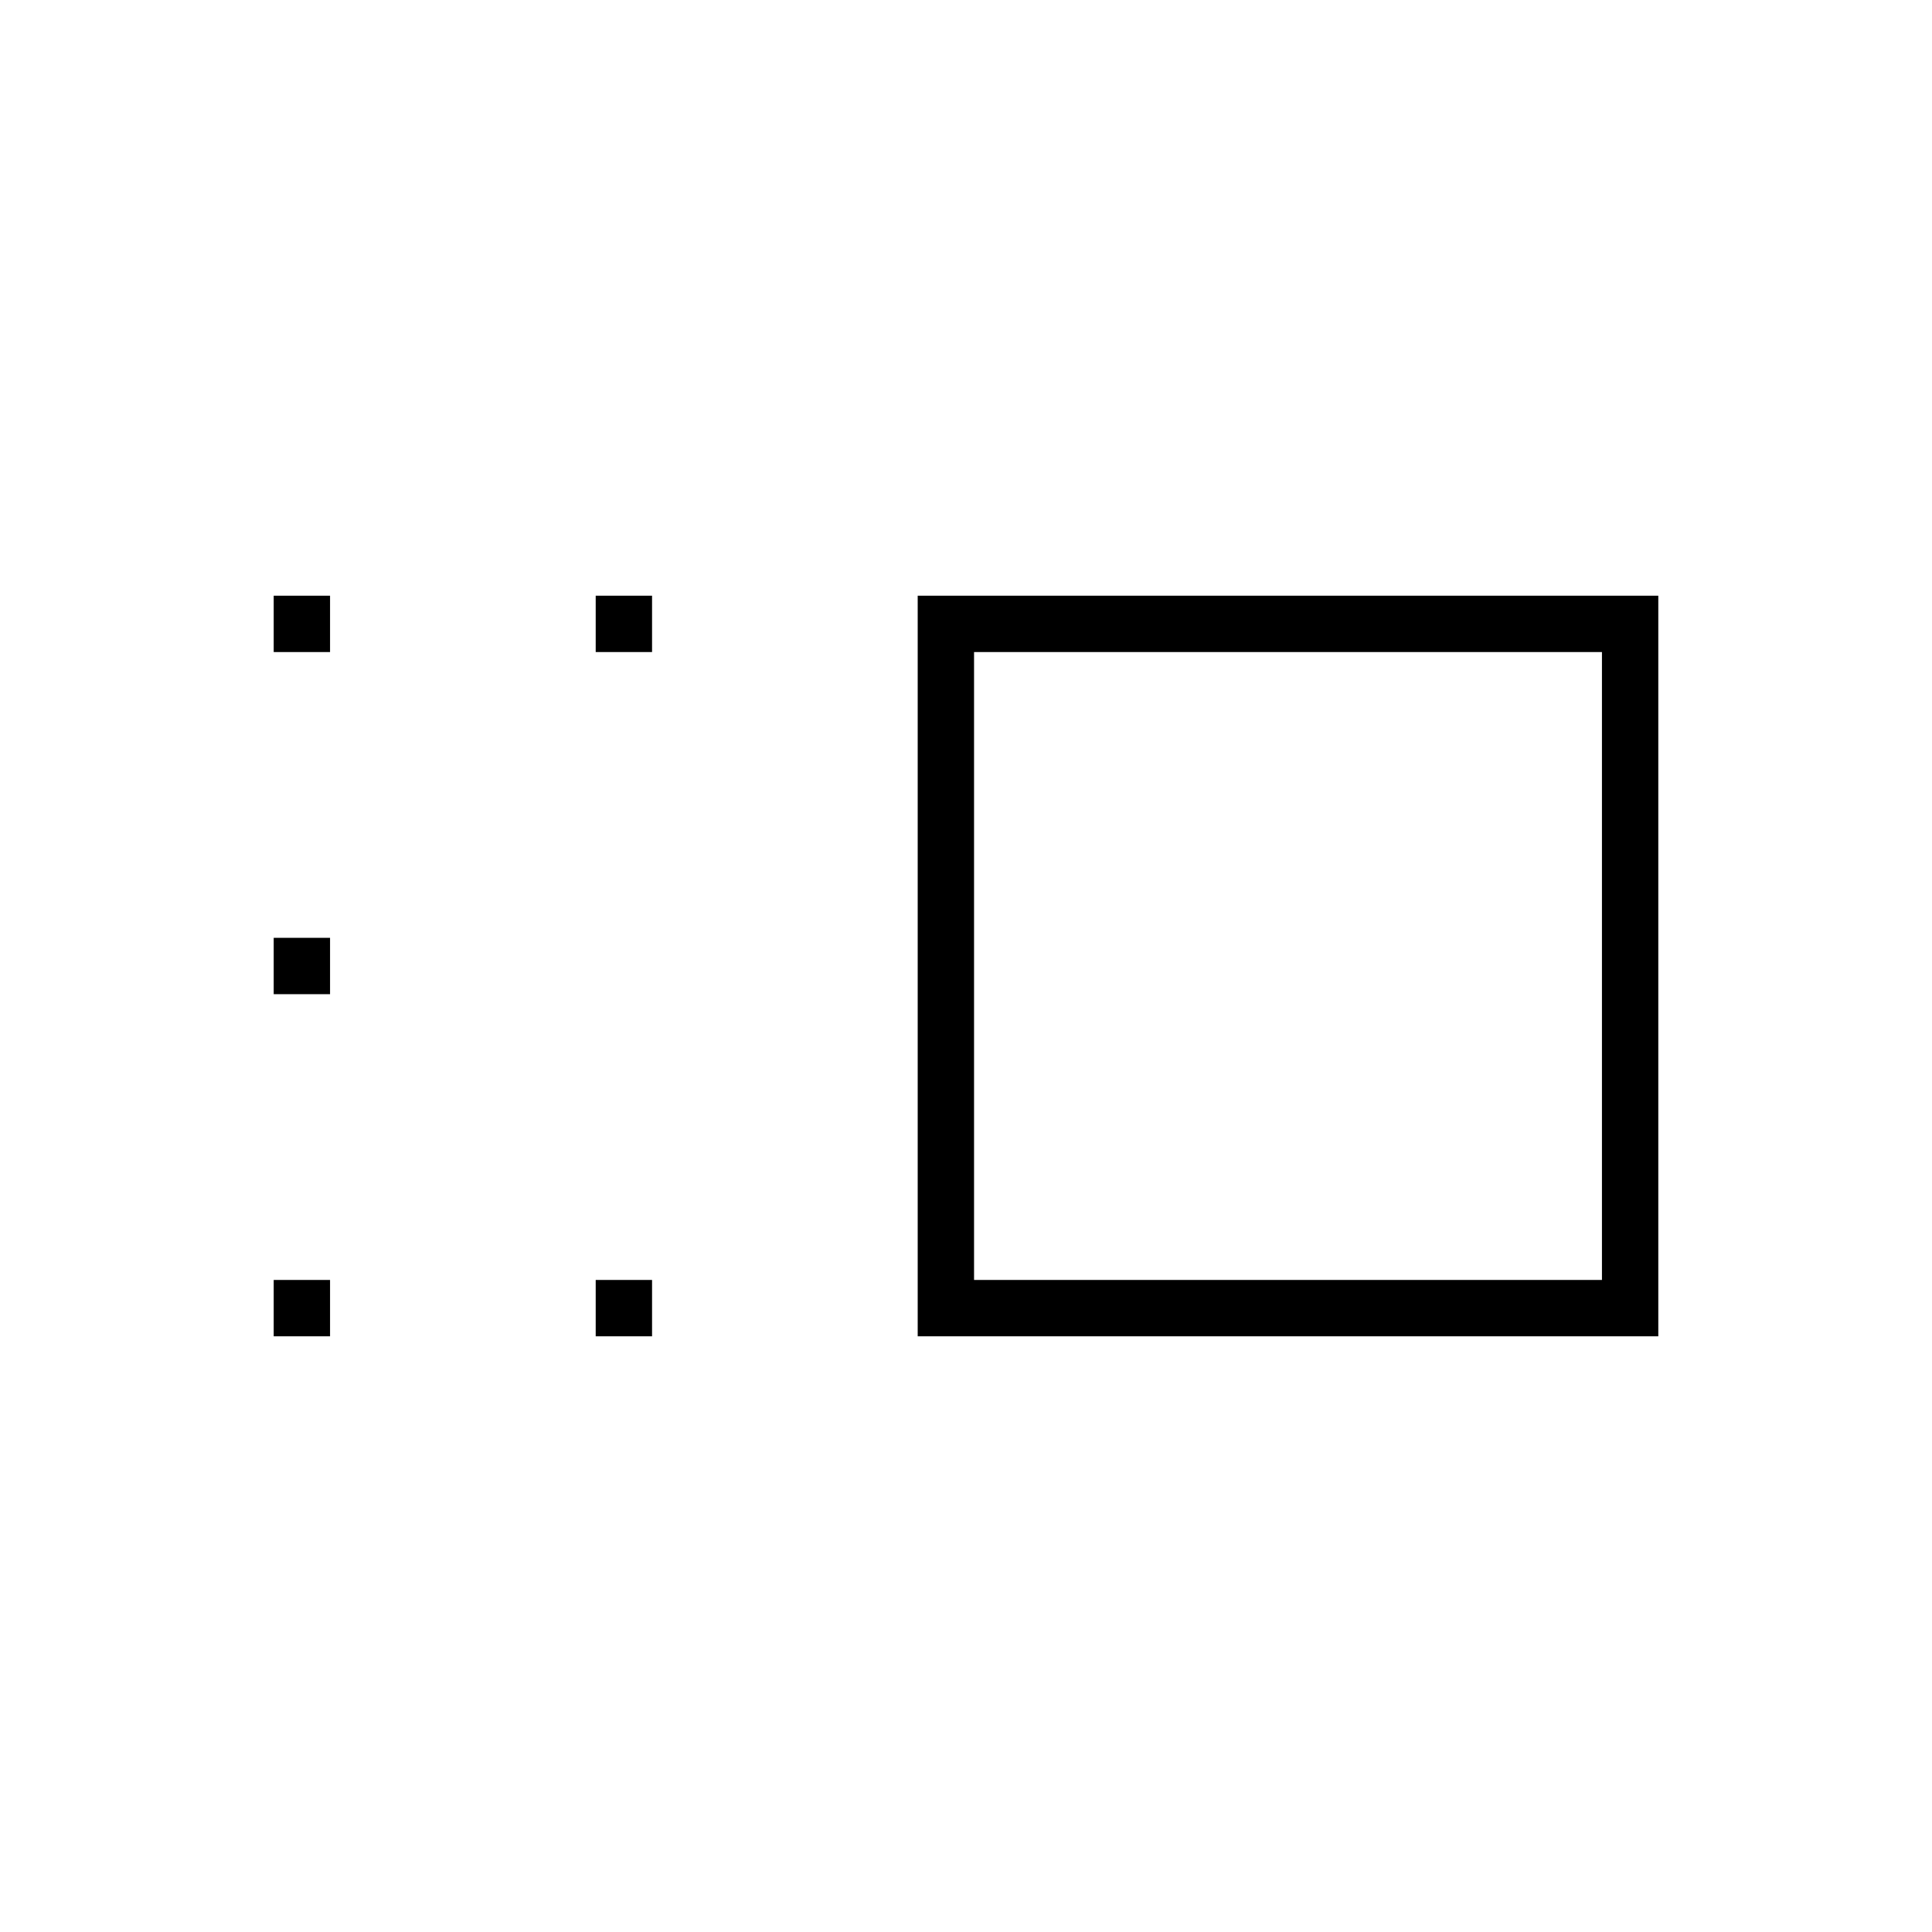 <svg xmlns="http://www.w3.org/2000/svg" height="24" viewBox="0 -960 960 960" width="24"><path d="M456-296v-368h368v368H456Zm28-28h312v-312H484v312Zm-188 28v-28h28v28h-28Zm0-340v-28h28v28h-28ZM136-296v-28h28v28h-28Zm0-170v-28h28v28h-28Zm0-170v-28h28v28h-28Zm504 156Z"/></svg>